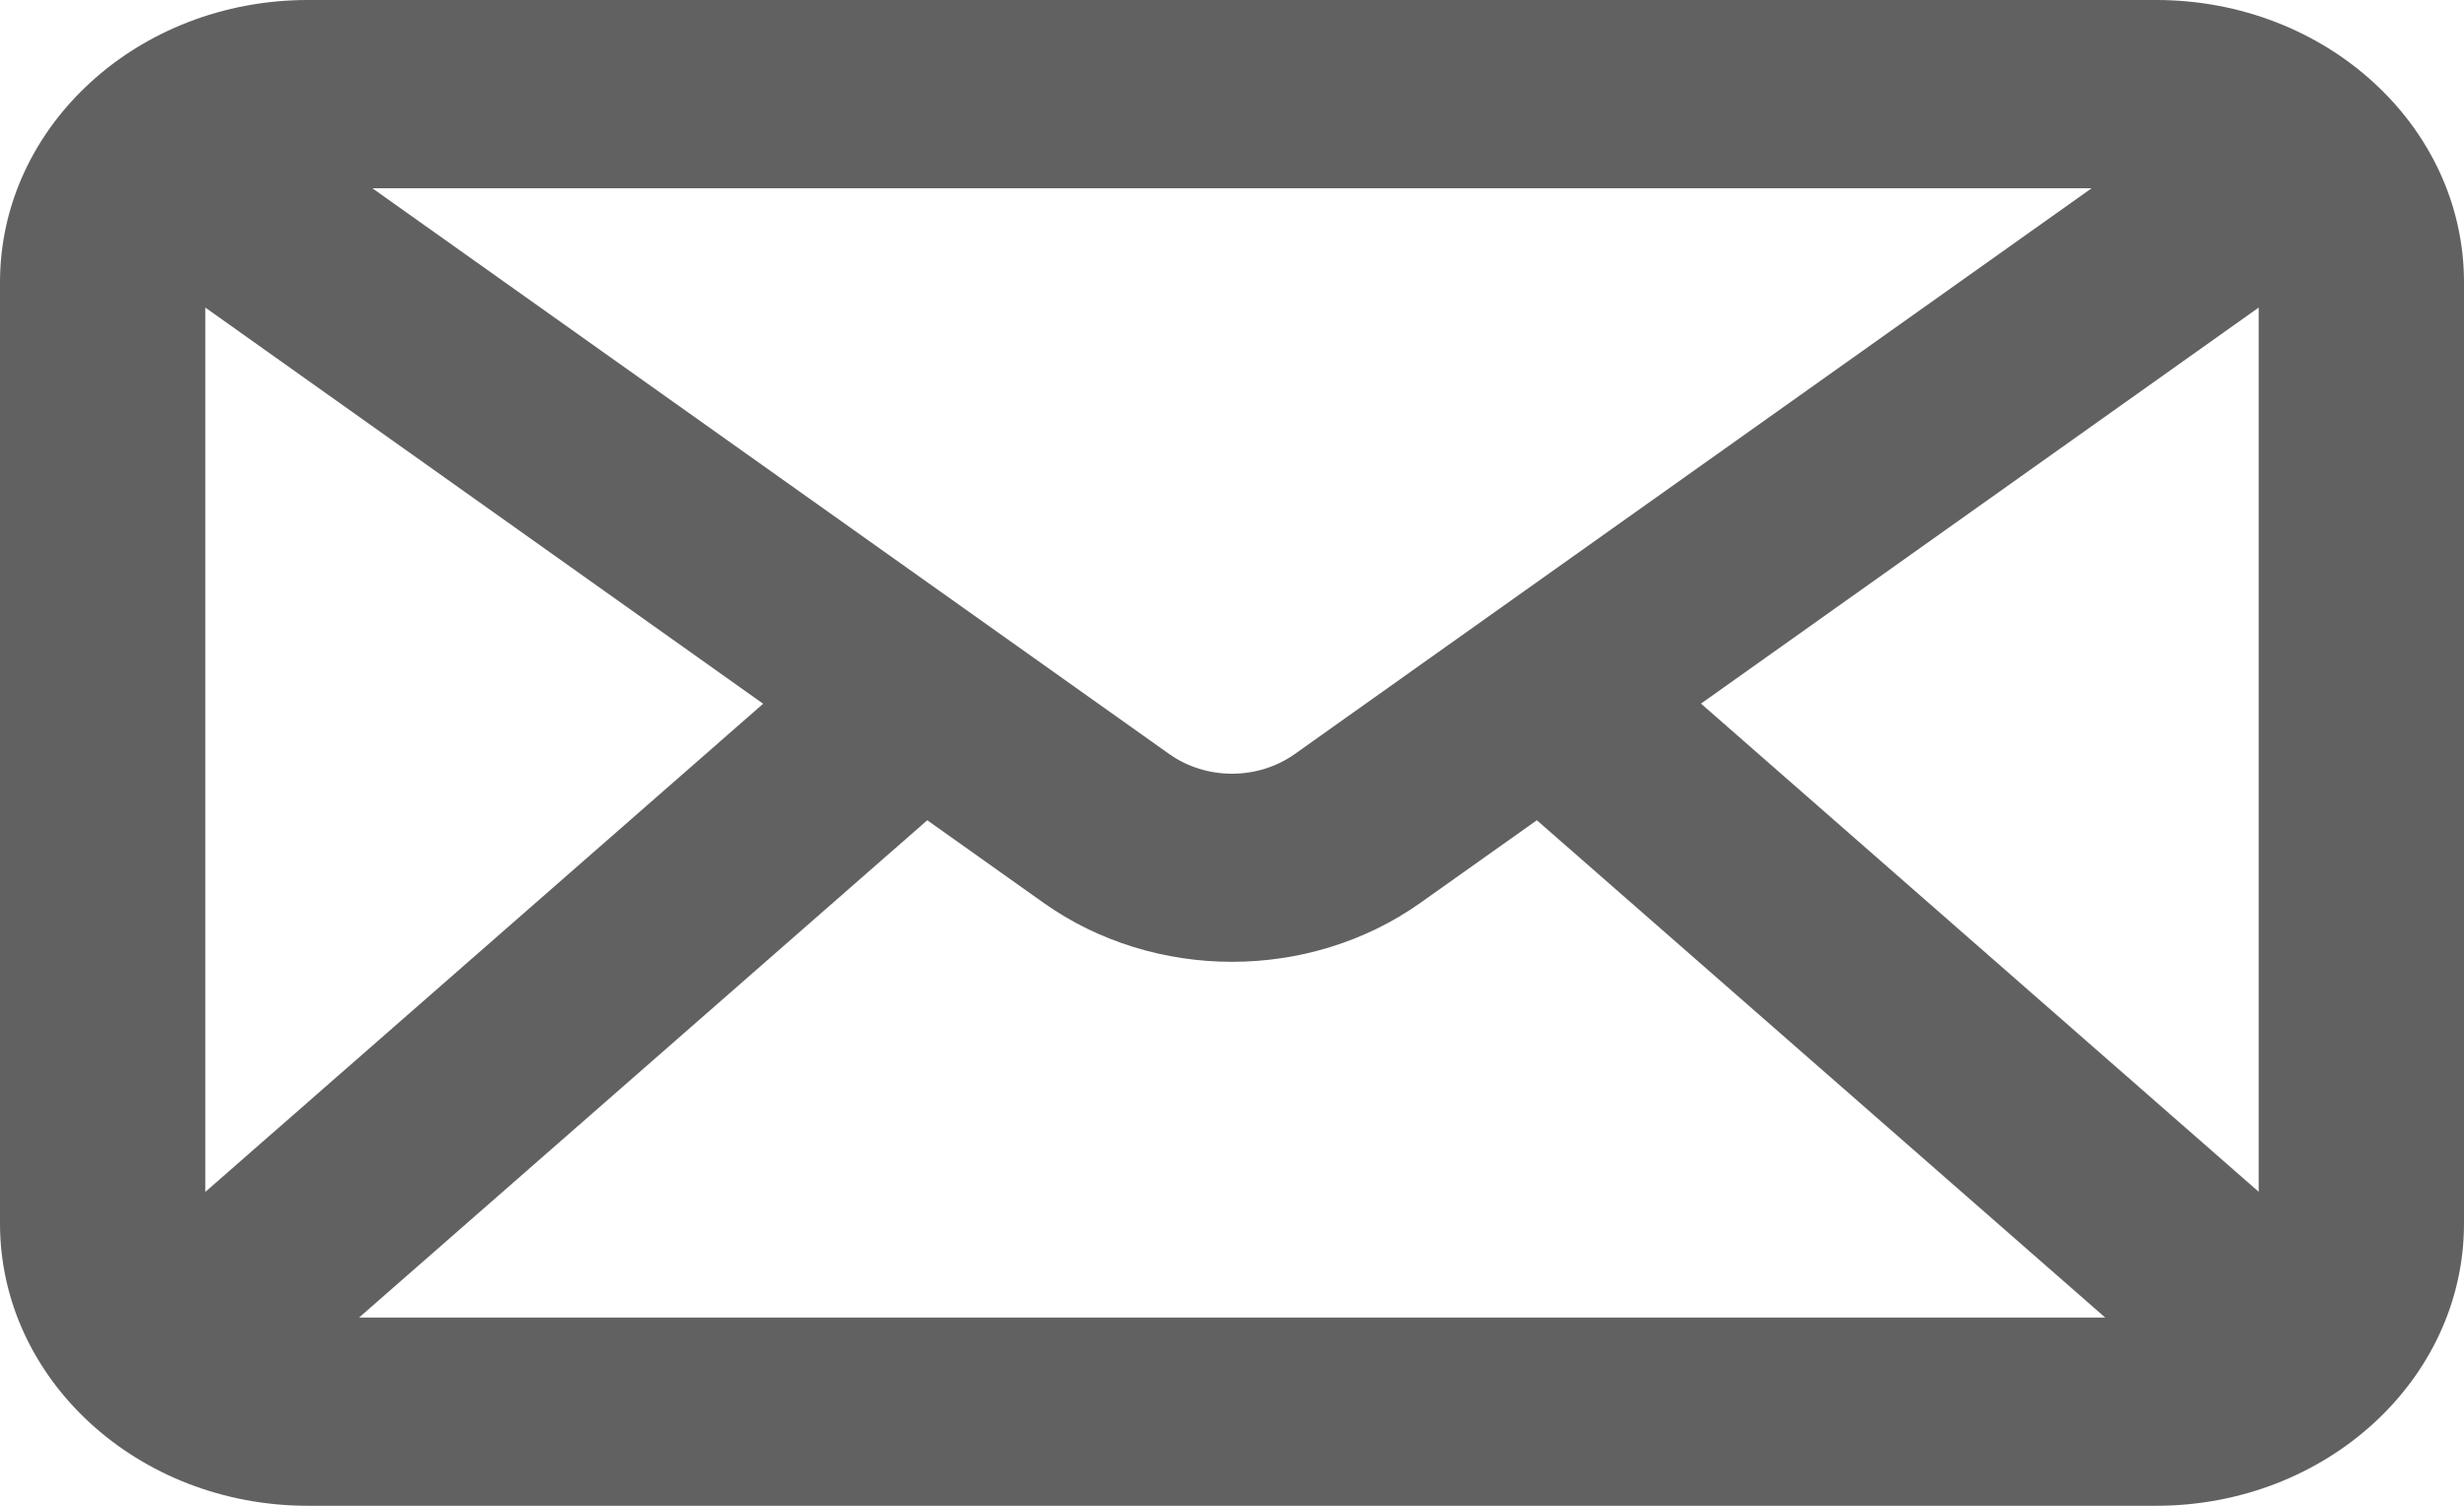 <svg width="18" height="11" viewBox="0 0 18 11" fill="none" xmlns="http://www.w3.org/2000/svg">
<path fill-rule="evenodd" clip-rule="evenodd" d="M1.5 8.707L5.575 5.141L1.5 2.247V8.707ZM6.774 5.992L2.623 9.625H15.379L11.227 5.992L10.377 6.595C9.566 7.17 8.434 7.17 7.623 6.595L6.774 5.992ZM16.5 2.247V8.706L12.426 5.14L16.5 2.247ZM15.28 1.375H2.72L8.541 5.508C8.811 5.7 9.189 5.7 9.459 5.508L15.28 1.375ZM2.249 0C1.007 0 0 0.923 0 2.062V8.938C0 10.077 1.007 11 2.249 11H15.751C16.993 11 18 10.077 18 8.938V2.062C18 0.923 16.993 0 15.751 0H2.249Z" fill="#616161"/>
</svg>
